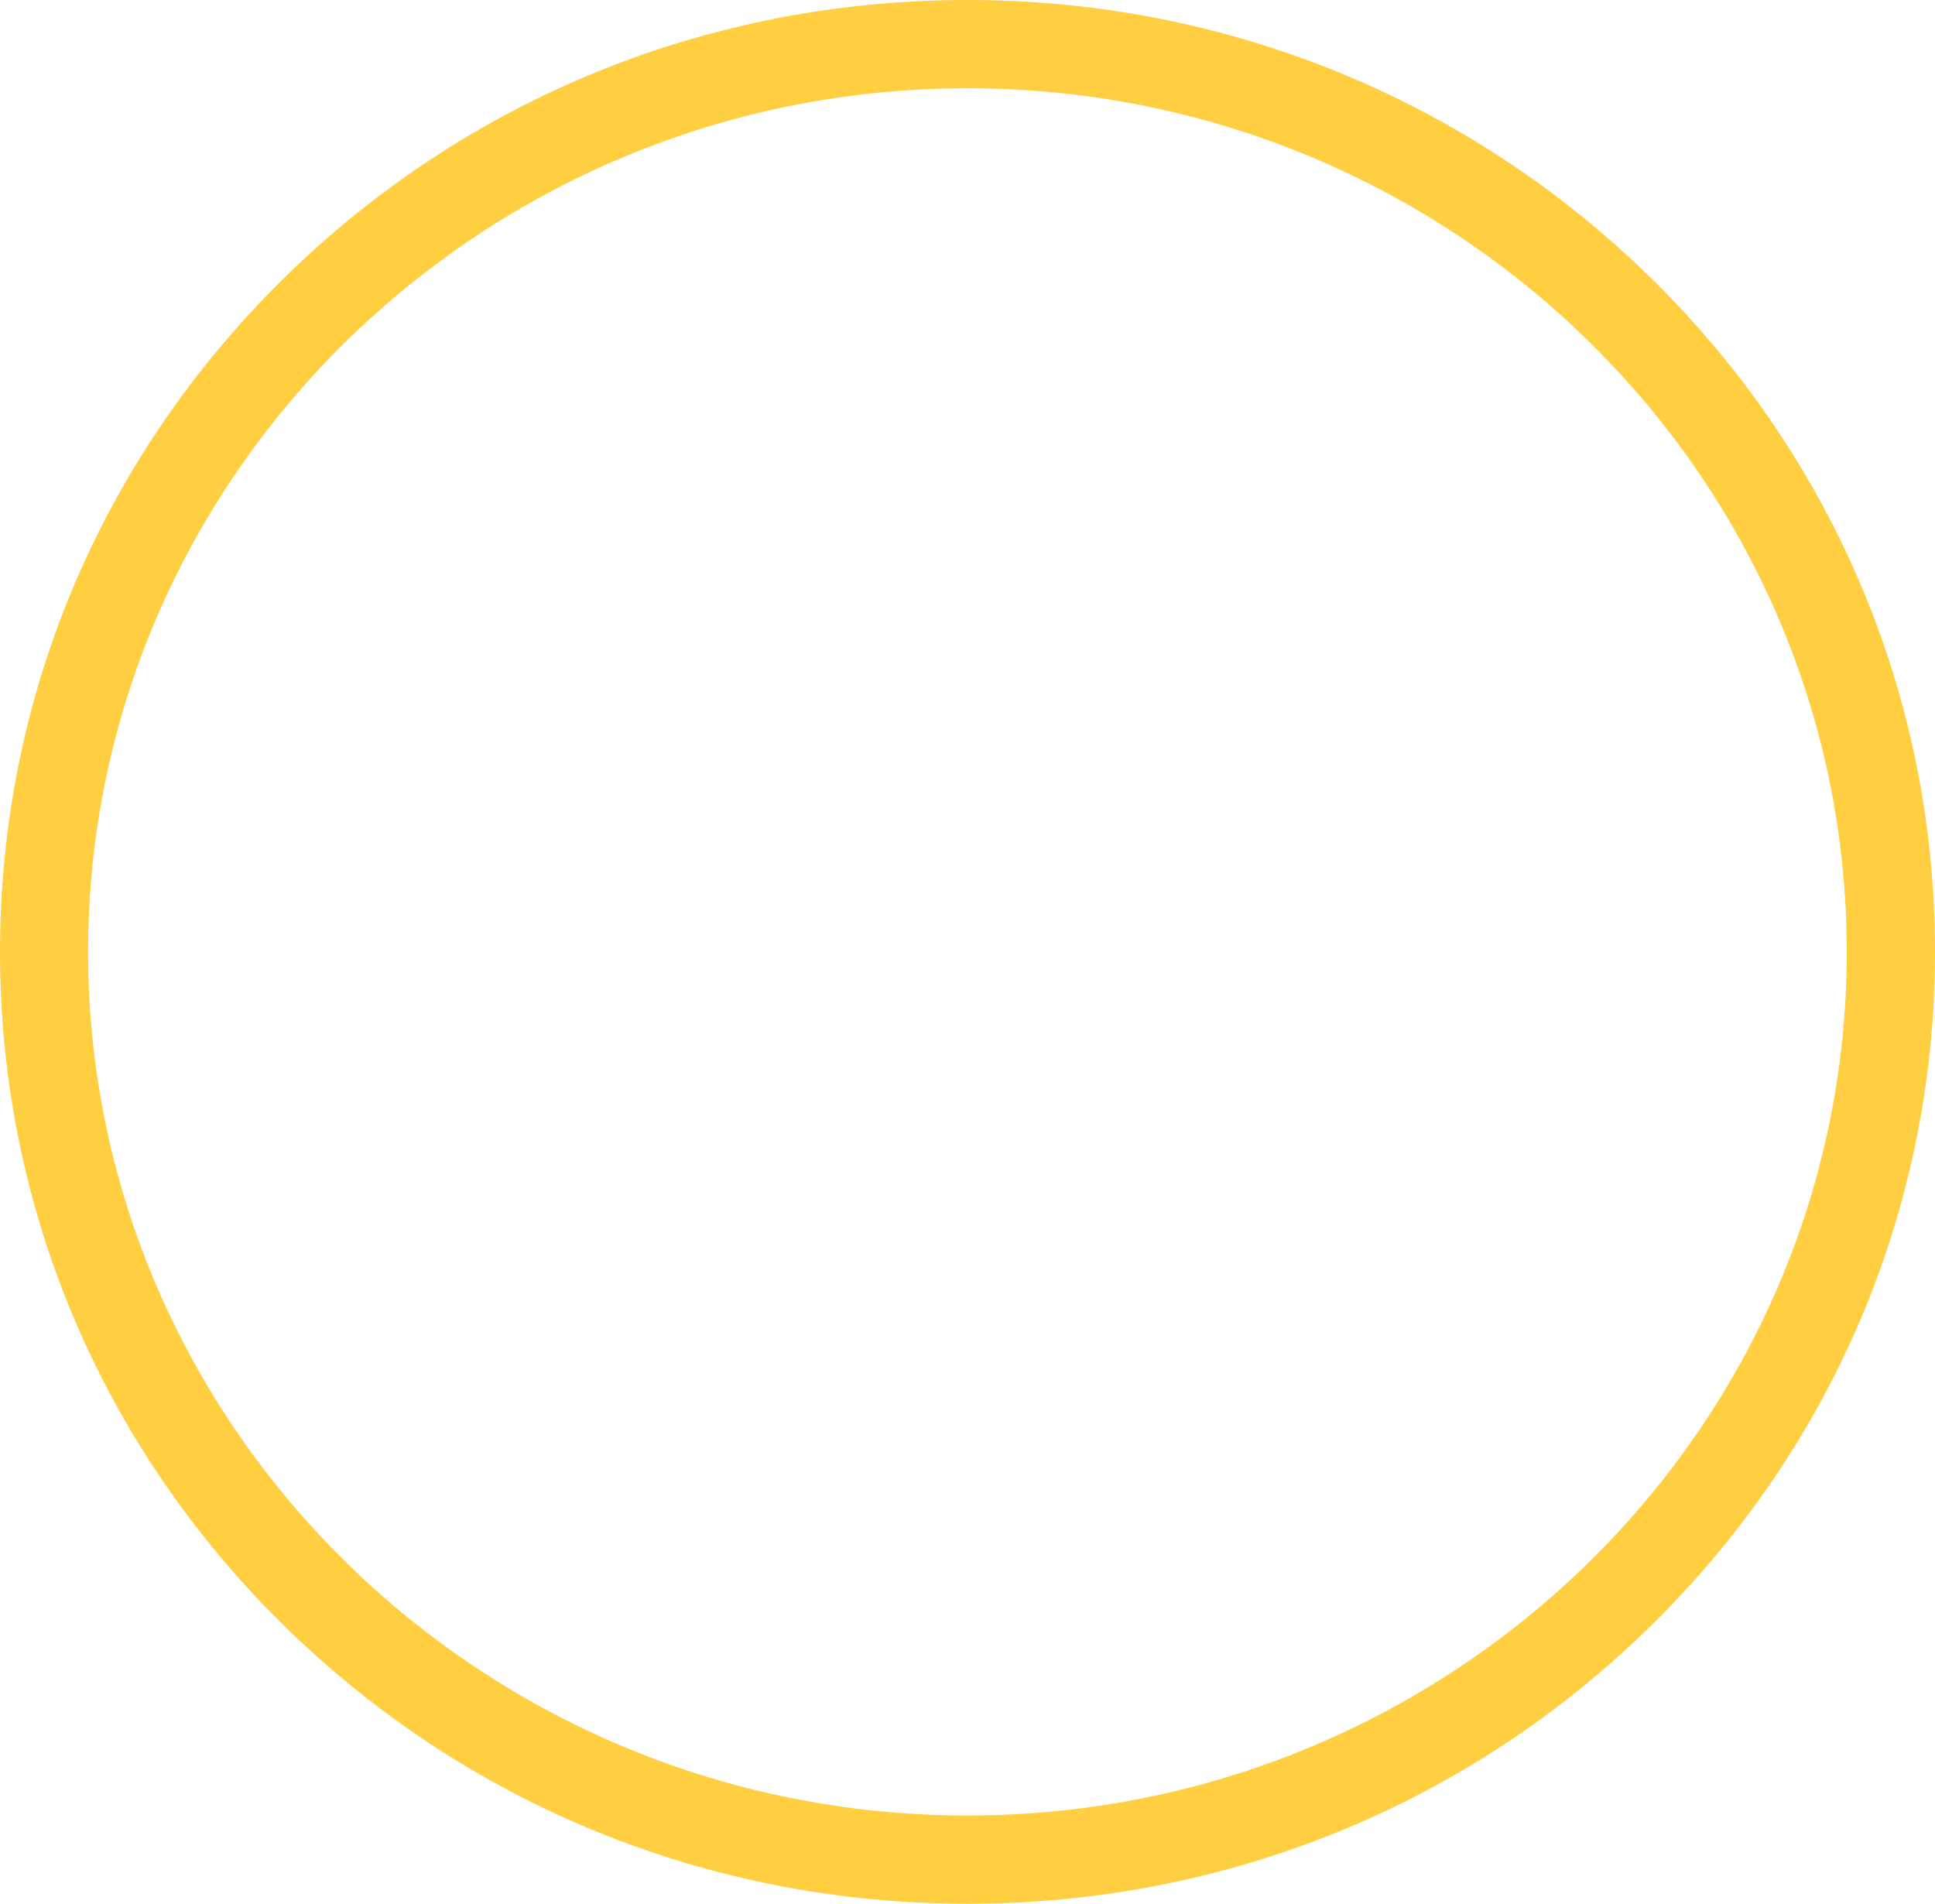 <svg data-name="Layer 1" xmlns="http://www.w3.org/2000/svg" viewBox="0 0 657.95 647.33"><path d="M328.95 647.33c-87.82 0-170.4-33.63-232.53-94.71S0 410.17 0 323.67s34.25-167.81 96.45-229S241.16 0 328.95 0s170.43 33.67 232.56 94.67 96.44 142.5 96.44 229-34.25 167.81-96.45 229-144.7 94.66-232.55 94.66zm0-617.32c-164.85 0-299 131.74-299 293.66s134.18 293.66 299 293.66 299-131.74 299-293.66-134.12-293.66-299-293.66z" fill="#ffce41"/></svg>